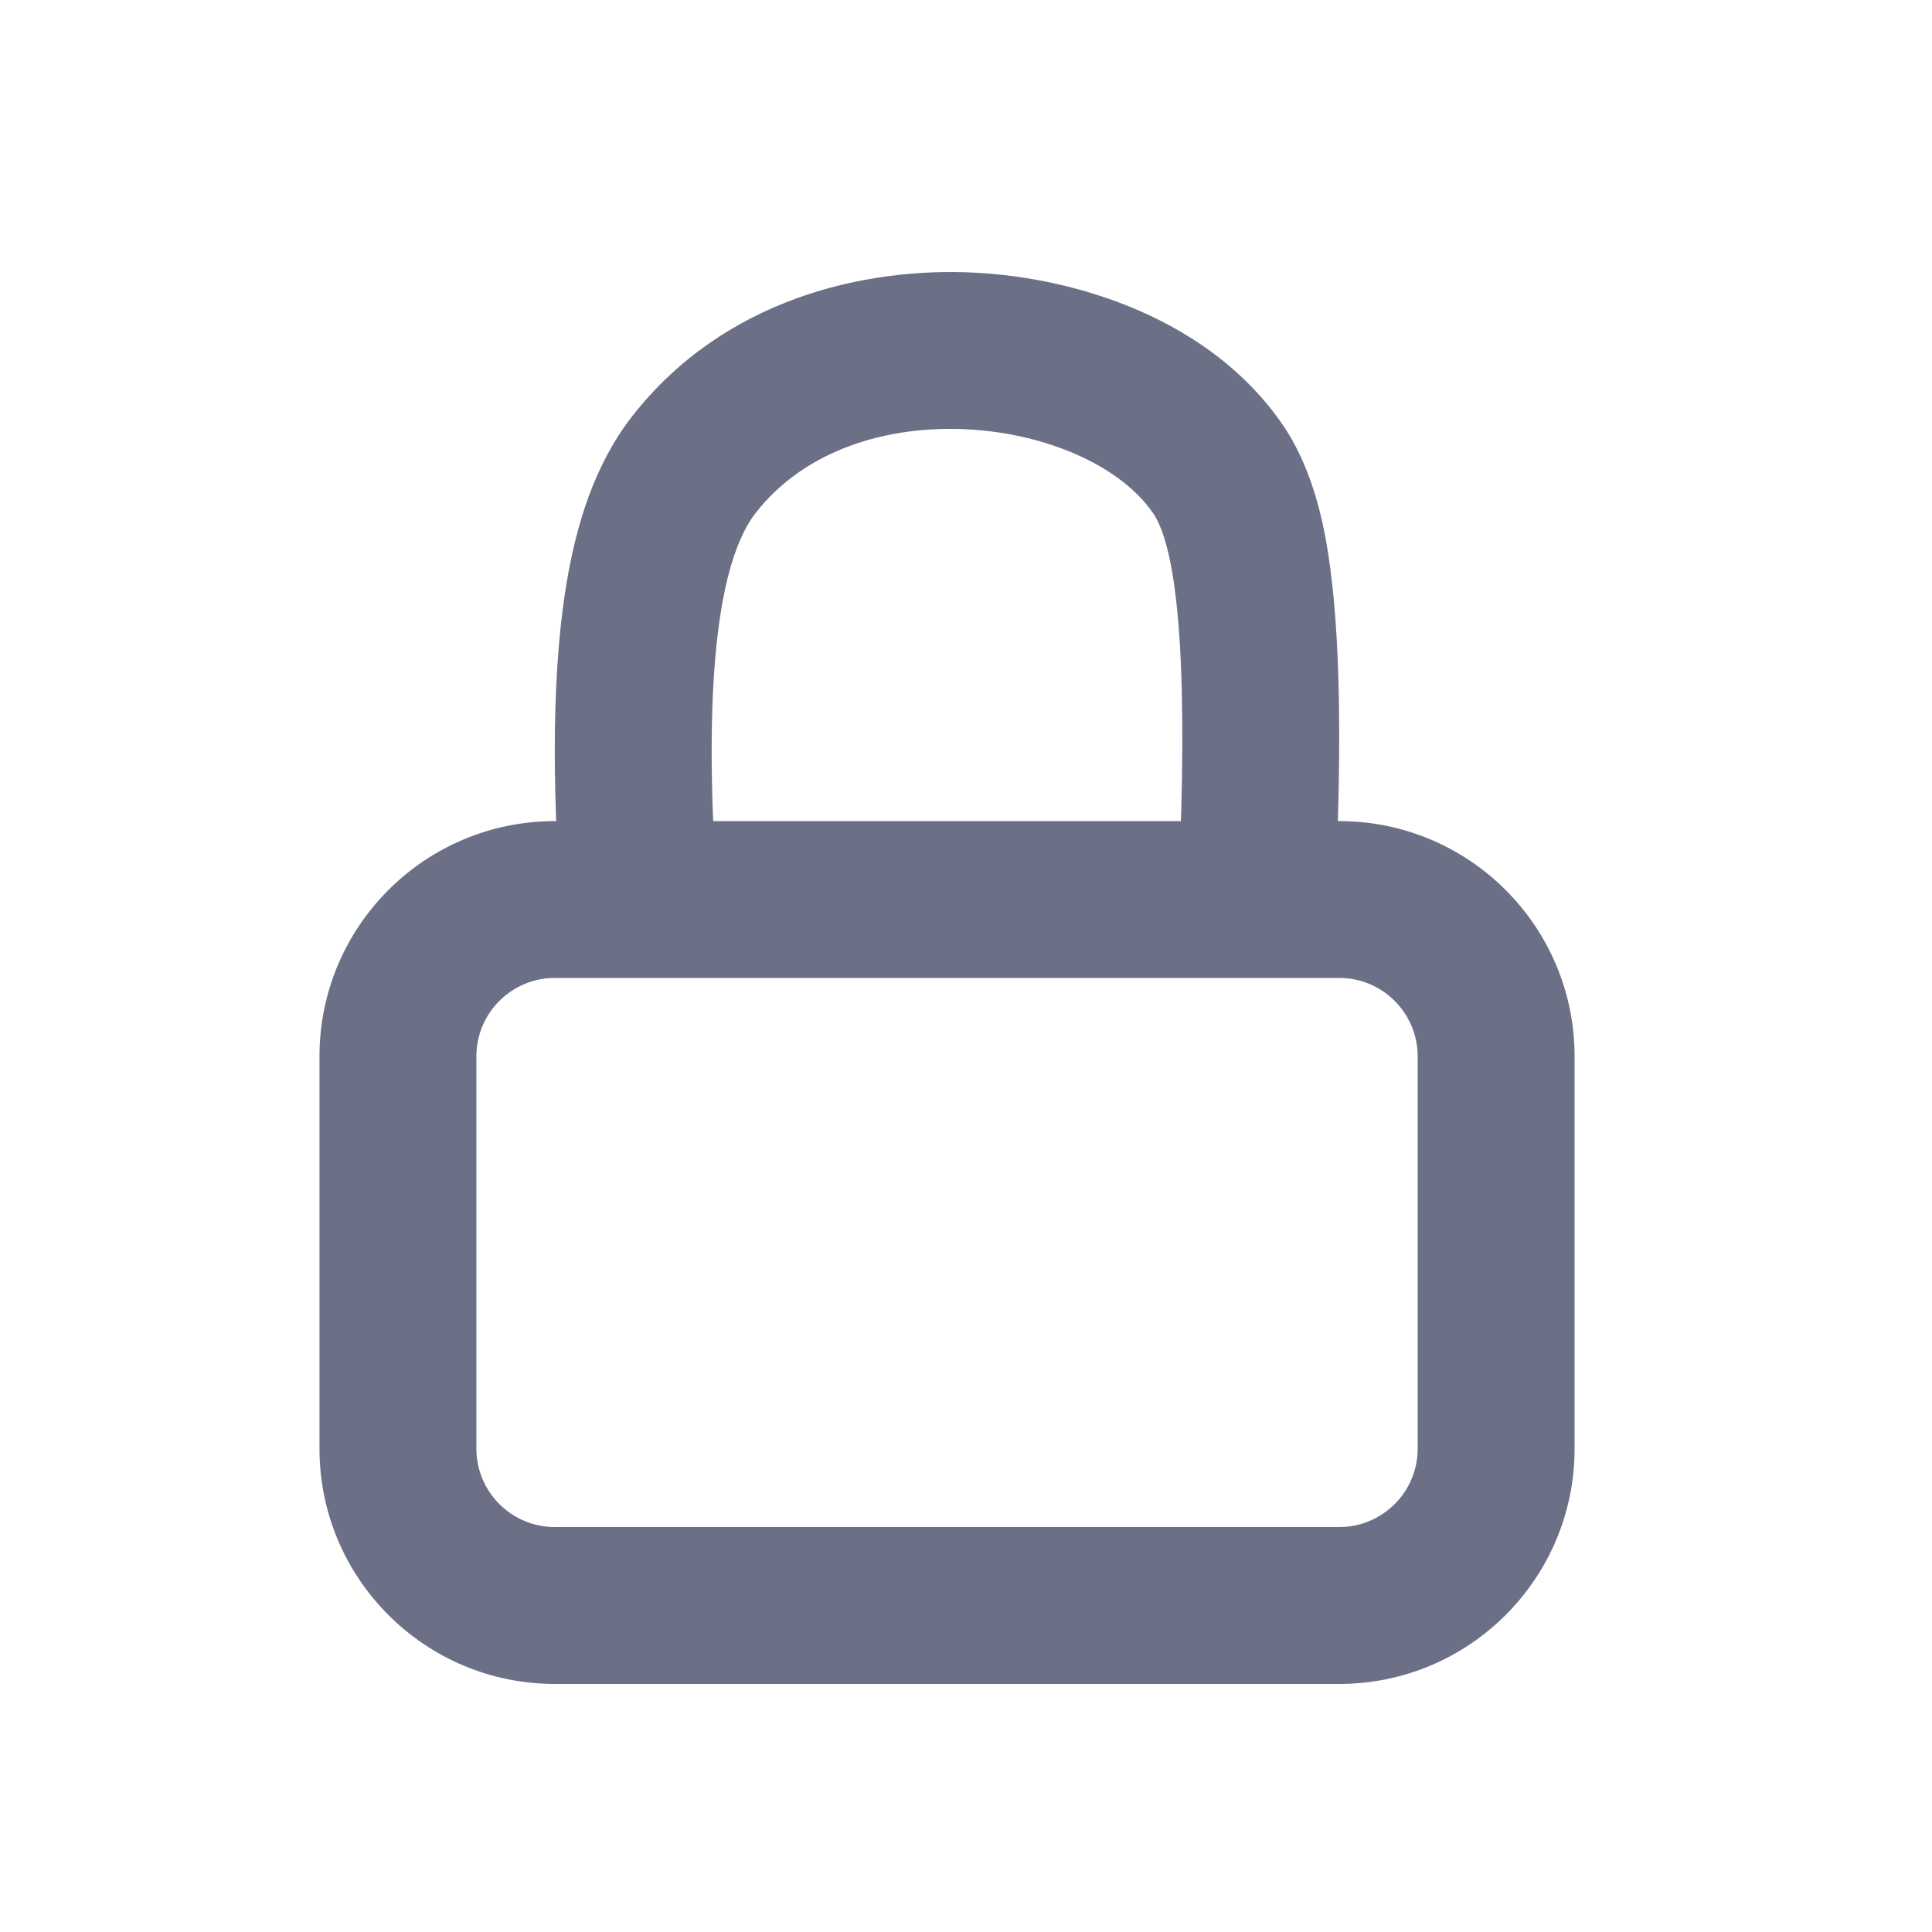 <svg width="33" height="33" viewBox="0 0 33 33" fill="none" xmlns="http://www.w3.org/2000/svg">
<path fill-rule="evenodd" clip-rule="evenodd" d="M9.477 14.025H22.875C25.095 14.025 26.895 15.824 26.895 18.044V24.744C26.895 26.963 25.095 28.763 22.875 28.763H9.477C7.257 28.763 5.457 26.963 5.457 24.744V18.044C5.457 15.824 7.257 14.025 9.477 14.025ZM9.477 16.704C8.737 16.704 8.137 17.304 8.137 18.044V24.744C8.137 25.483 8.737 26.083 9.477 26.083H22.875C23.615 26.083 24.215 25.483 24.215 24.744V18.044C24.215 17.304 23.615 16.704 22.875 16.704H9.477Z" fill="#6C7086"/>
<path fill-rule="evenodd" clip-rule="evenodd" d="M21.895 7.234C20.67 5.466 18.427 4.747 16.648 4.657C14.772 4.561 12.36 5.106 10.796 7.113C10.133 7.963 9.854 8.998 9.71 9.775C9.554 10.62 9.492 11.544 9.479 12.438C9.465 13.392 9.505 14.396 9.572 15.364H12.259C12.062 12.698 12.082 9.822 12.909 8.76C14.605 6.585 18.562 7.129 19.692 8.76C20.258 9.577 20.258 12.574 20.116 15.364H22.799C22.851 14.294 22.884 13.184 22.872 12.162C22.863 11.313 22.822 10.46 22.723 9.712C22.643 9.112 22.472 8.066 21.895 7.234Z" fill="#6C7086"/>
</svg>
